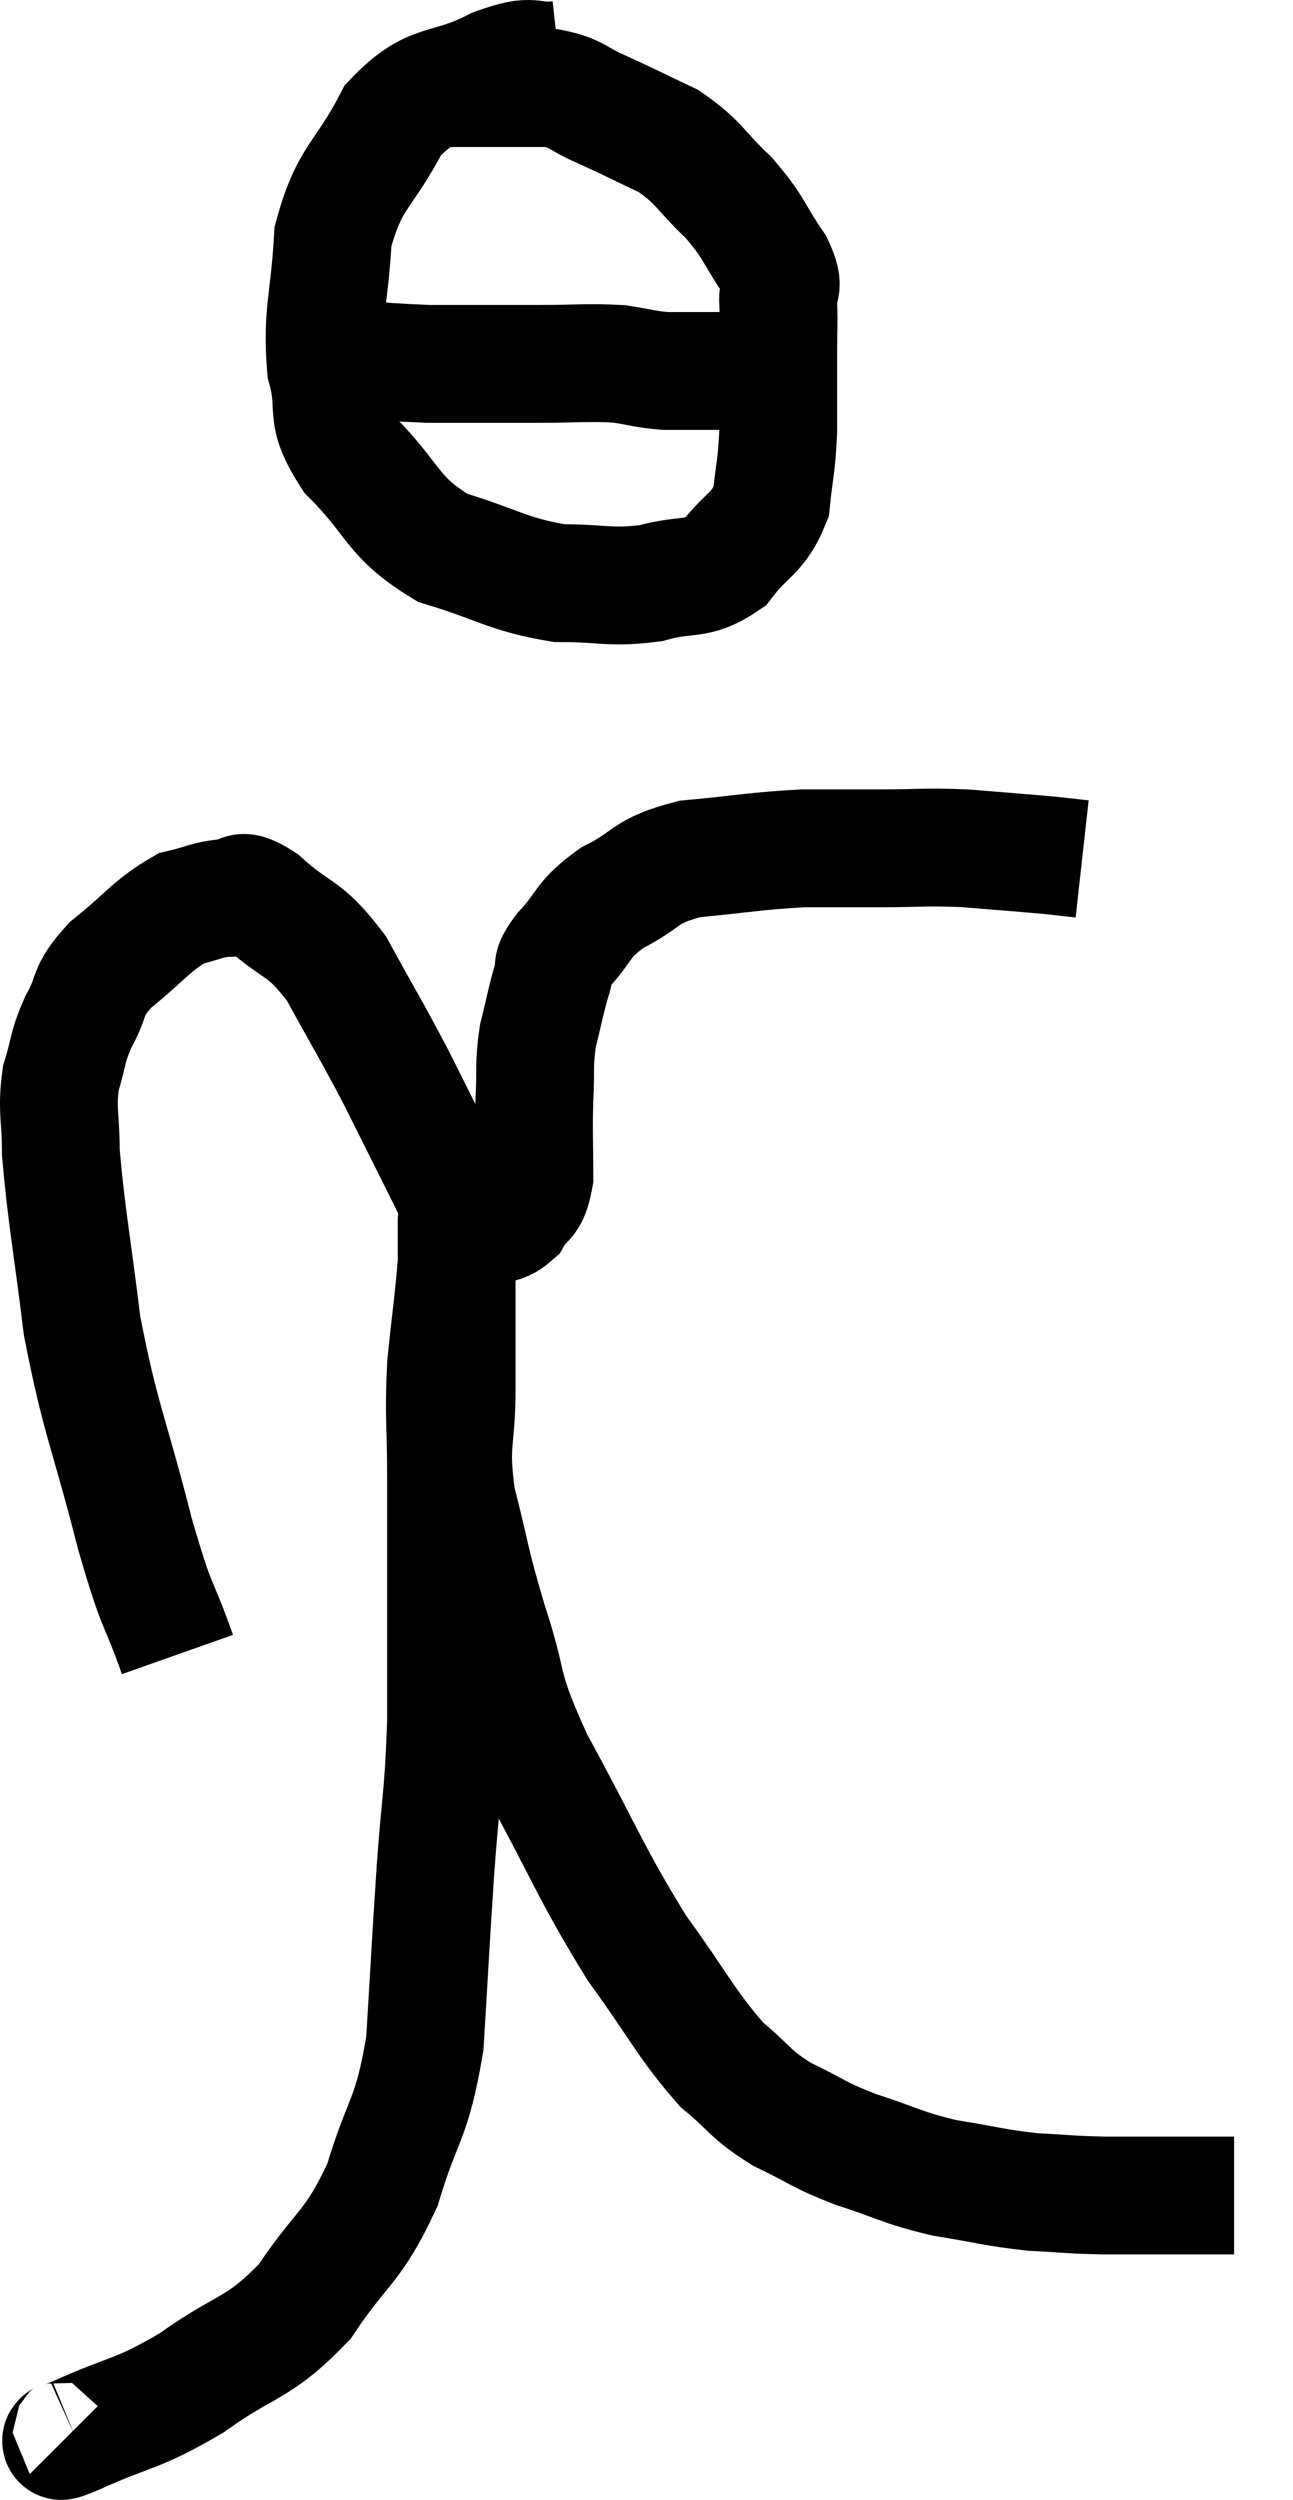 <svg xmlns="http://www.w3.org/2000/svg" viewBox="11.927 1.925 21.953 42.421" width="21.953" height="42.421"><path d="M 14.94 30 C 14.58 28.98, 14.625 29.355, 14.22 27.96 C 13.77 26.19, 13.635 26.04, 13.32 24.42 C 13.14 22.95, 13.05 22.53, 12.96 21.48 C 12.96 20.85, 12.885 20.775, 12.96 20.22 C 13.11 19.74, 13.05 19.74, 13.26 19.26 C 13.53 18.78, 13.365 18.78, 13.8 18.3 C 14.4 17.82, 14.505 17.625, 15 17.34 C 15.39 17.25, 15.435 17.19, 15.78 17.16 C 16.08 17.19, 15.915 16.92, 16.38 17.22 C 17.01 17.79, 17.07 17.61, 17.64 18.36 C 18.15 19.29, 18.21 19.365, 18.66 20.22 C 19.05 21, 19.185 21.27, 19.44 21.78 C 19.56 22.02, 19.575 22.065, 19.68 22.26 C 19.77 22.41, 19.77 22.44, 19.86 22.56 C 19.95 22.65, 19.845 22.74, 20.04 22.74 C 20.34 22.65, 20.4 22.77, 20.64 22.56 C 20.82 22.23, 20.91 22.395, 21 21.9 C 21 21.24, 20.985 21.18, 21 20.58 C 21.03 20.04, 20.985 20.01, 21.06 19.5 C 21.18 19.02, 21.195 18.9, 21.3 18.54 C 21.39 18.3, 21.225 18.405, 21.48 18.06 C 21.9 17.61, 21.78 17.55, 22.32 17.16 C 22.98 16.83, 22.83 16.71, 23.64 16.5 C 24.6 16.41, 24.75 16.365, 25.56 16.32 C 26.22 16.32, 26.19 16.32, 26.88 16.32 C 27.6 16.32, 27.6 16.29, 28.32 16.32 C 29.04 16.38, 29.265 16.395, 29.76 16.44 L 30.3 16.5" fill="none" stroke="black" stroke-width="2"></path><path d="M 21.42 2.94 C 20.88 3, 21.045 2.805, 20.34 3.06 C 19.47 3.51, 19.29 3.24, 18.6 3.96 C 18.09 4.95, 17.865 4.89, 17.58 5.94 C 17.52 7.05, 17.385 7.23, 17.46 8.16 C 17.67 8.91, 17.385 8.895, 17.88 9.66 C 18.66 10.44, 18.555 10.68, 19.44 11.22 C 20.43 11.52, 20.535 11.67, 21.42 11.82 C 22.2 11.82, 22.275 11.91, 22.98 11.82 C 23.61 11.64, 23.73 11.805, 24.24 11.46 C 24.63 10.95, 24.795 10.995, 25.02 10.44 C 25.08 9.84, 25.11 9.885, 25.14 9.24 C 25.14 8.55, 25.14 8.4, 25.14 7.86 C 25.14 7.47, 25.155 7.44, 25.14 7.08 C 25.11 6.75, 25.29 6.87, 25.08 6.42 C 24.69 5.85, 24.75 5.805, 24.3 5.28 C 23.79 4.8, 23.82 4.695, 23.28 4.32 C 22.71 4.05, 22.635 4.005, 22.14 3.78 C 21.72 3.6, 21.735 3.51, 21.3 3.42 C 20.85 3.42, 20.85 3.42, 20.4 3.42 C 19.95 3.42, 19.725 3.42, 19.5 3.42 L 19.5 3.42" fill="none" stroke="black" stroke-width="2"></path><path d="M 16.74 7.92 C 17.97 8.01, 18.12 8.055, 19.2 8.1 C 20.13 8.1, 20.25 8.1, 21.06 8.1 C 21.75 8.1, 21.9 8.07, 22.44 8.1 C 22.83 8.16, 22.875 8.19, 23.22 8.22 C 23.52 8.22, 23.625 8.22, 23.82 8.22 C 23.91 8.22, 23.88 8.22, 24 8.22 C 24.15 8.22, 24.105 8.22, 24.3 8.22 C 24.54 8.22, 24.63 8.22, 24.78 8.22 L 24.9 8.22" fill="none" stroke="black" stroke-width="2"></path><path d="M 13.14 43.2 C 13.17 43.23, 12.69 43.47, 13.2 43.26 C 14.19 42.81, 14.205 42.93, 15.18 42.36 C 16.14 41.67, 16.29 41.82, 17.1 40.98 C 17.76 39.99, 17.91 40.095, 18.42 39 C 18.78 37.8, 18.915 37.935, 19.14 36.6 C 19.23 35.13, 19.23 35.025, 19.32 33.66 C 19.41 32.4, 19.455 32.445, 19.5 31.14 C 19.5 29.79, 19.5 29.475, 19.5 28.44 C 19.5 27.72, 19.5 27.84, 19.5 27 C 19.5 26.04, 19.455 25.995, 19.5 25.08 C 19.59 24.21, 19.635 23.94, 19.68 23.34 C 19.68 23.01, 19.68 22.845, 19.68 22.68 C 19.68 22.68, 19.68 22.68, 19.68 22.68 C 19.68 22.68, 19.68 22.65, 19.68 22.68 C 19.68 22.74, 19.68 22.485, 19.68 22.8 C 19.68 23.37, 19.68 23.265, 19.68 23.94 C 19.68 24.72, 19.68 24.645, 19.68 25.5 C 19.68 26.43, 19.545 26.37, 19.68 27.36 C 19.95 28.41, 19.89 28.35, 20.22 29.46 C 20.61 30.63, 20.37 30.42, 21 31.8 C 21.87 33.39, 21.945 33.69, 22.74 34.98 C 23.46 35.97, 23.565 36.255, 24.18 36.96 C 24.69 37.38, 24.63 37.44, 25.2 37.8 C 25.83 38.1, 25.77 38.13, 26.46 38.4 C 27.21 38.64, 27.21 38.7, 27.96 38.88 C 28.71 39, 28.785 39.045, 29.46 39.12 C 30.06 39.15, 30.03 39.165, 30.66 39.18 C 31.32 39.18, 31.425 39.18, 31.98 39.18 C 32.43 39.18, 32.655 39.18, 32.88 39.18 L 32.88 39.18" fill="none" stroke="black" stroke-width="2"></path></svg>